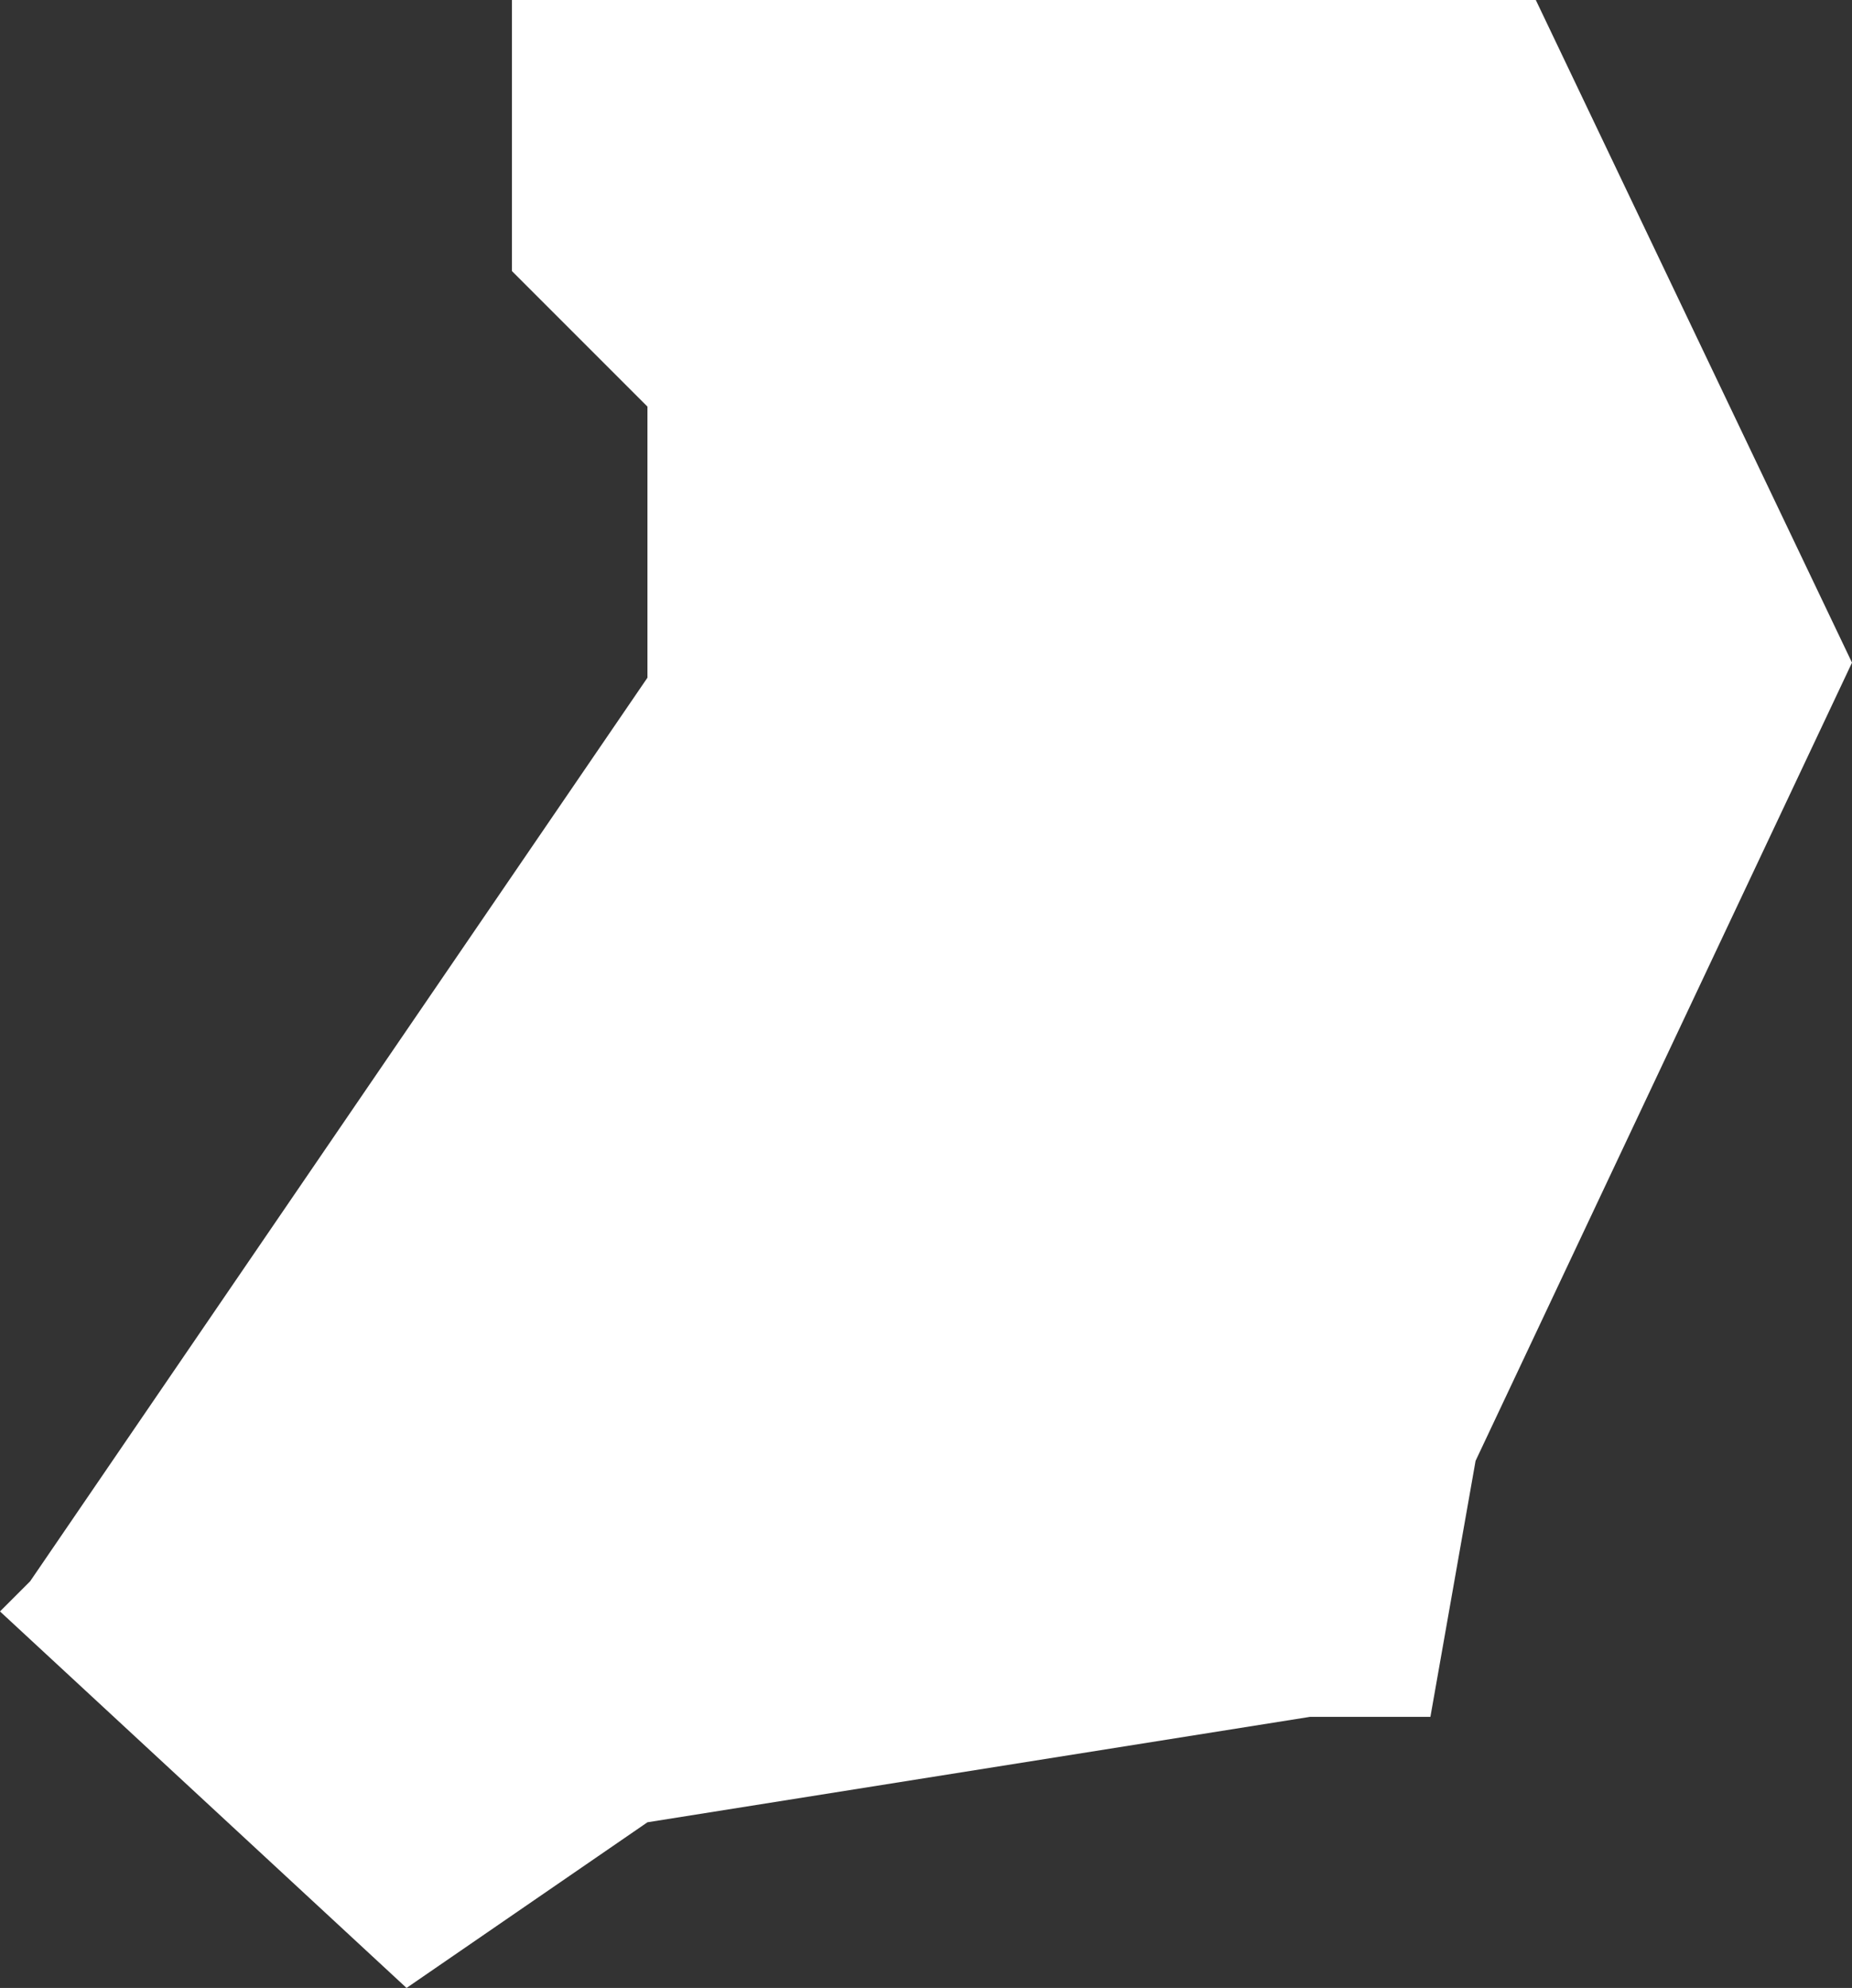 <svg xmlns="http://www.w3.org/2000/svg" width="12.3" height="13.2" viewBox="0 0 12.3 13.2">
  <rect x="0" y="0" width="12.3" height="13.2" fill="#333333" stroke="none"/>
  <title>ug</title>
  <g id="Layer_2" data-name="Layer 2">
    <g id="Layer_1-2" data-name="Layer 1">
      <path id="ug" d="M0,10.7l2.7,2.5,1.6-1.1,4.4-.7h.8l.3-1.7,2.5-5.3L10.2,0H3.4V1.8l.9.9V4.5l-4.1,6Z" style="fill: #fff"/>
    </g>
  </g>
</svg>
